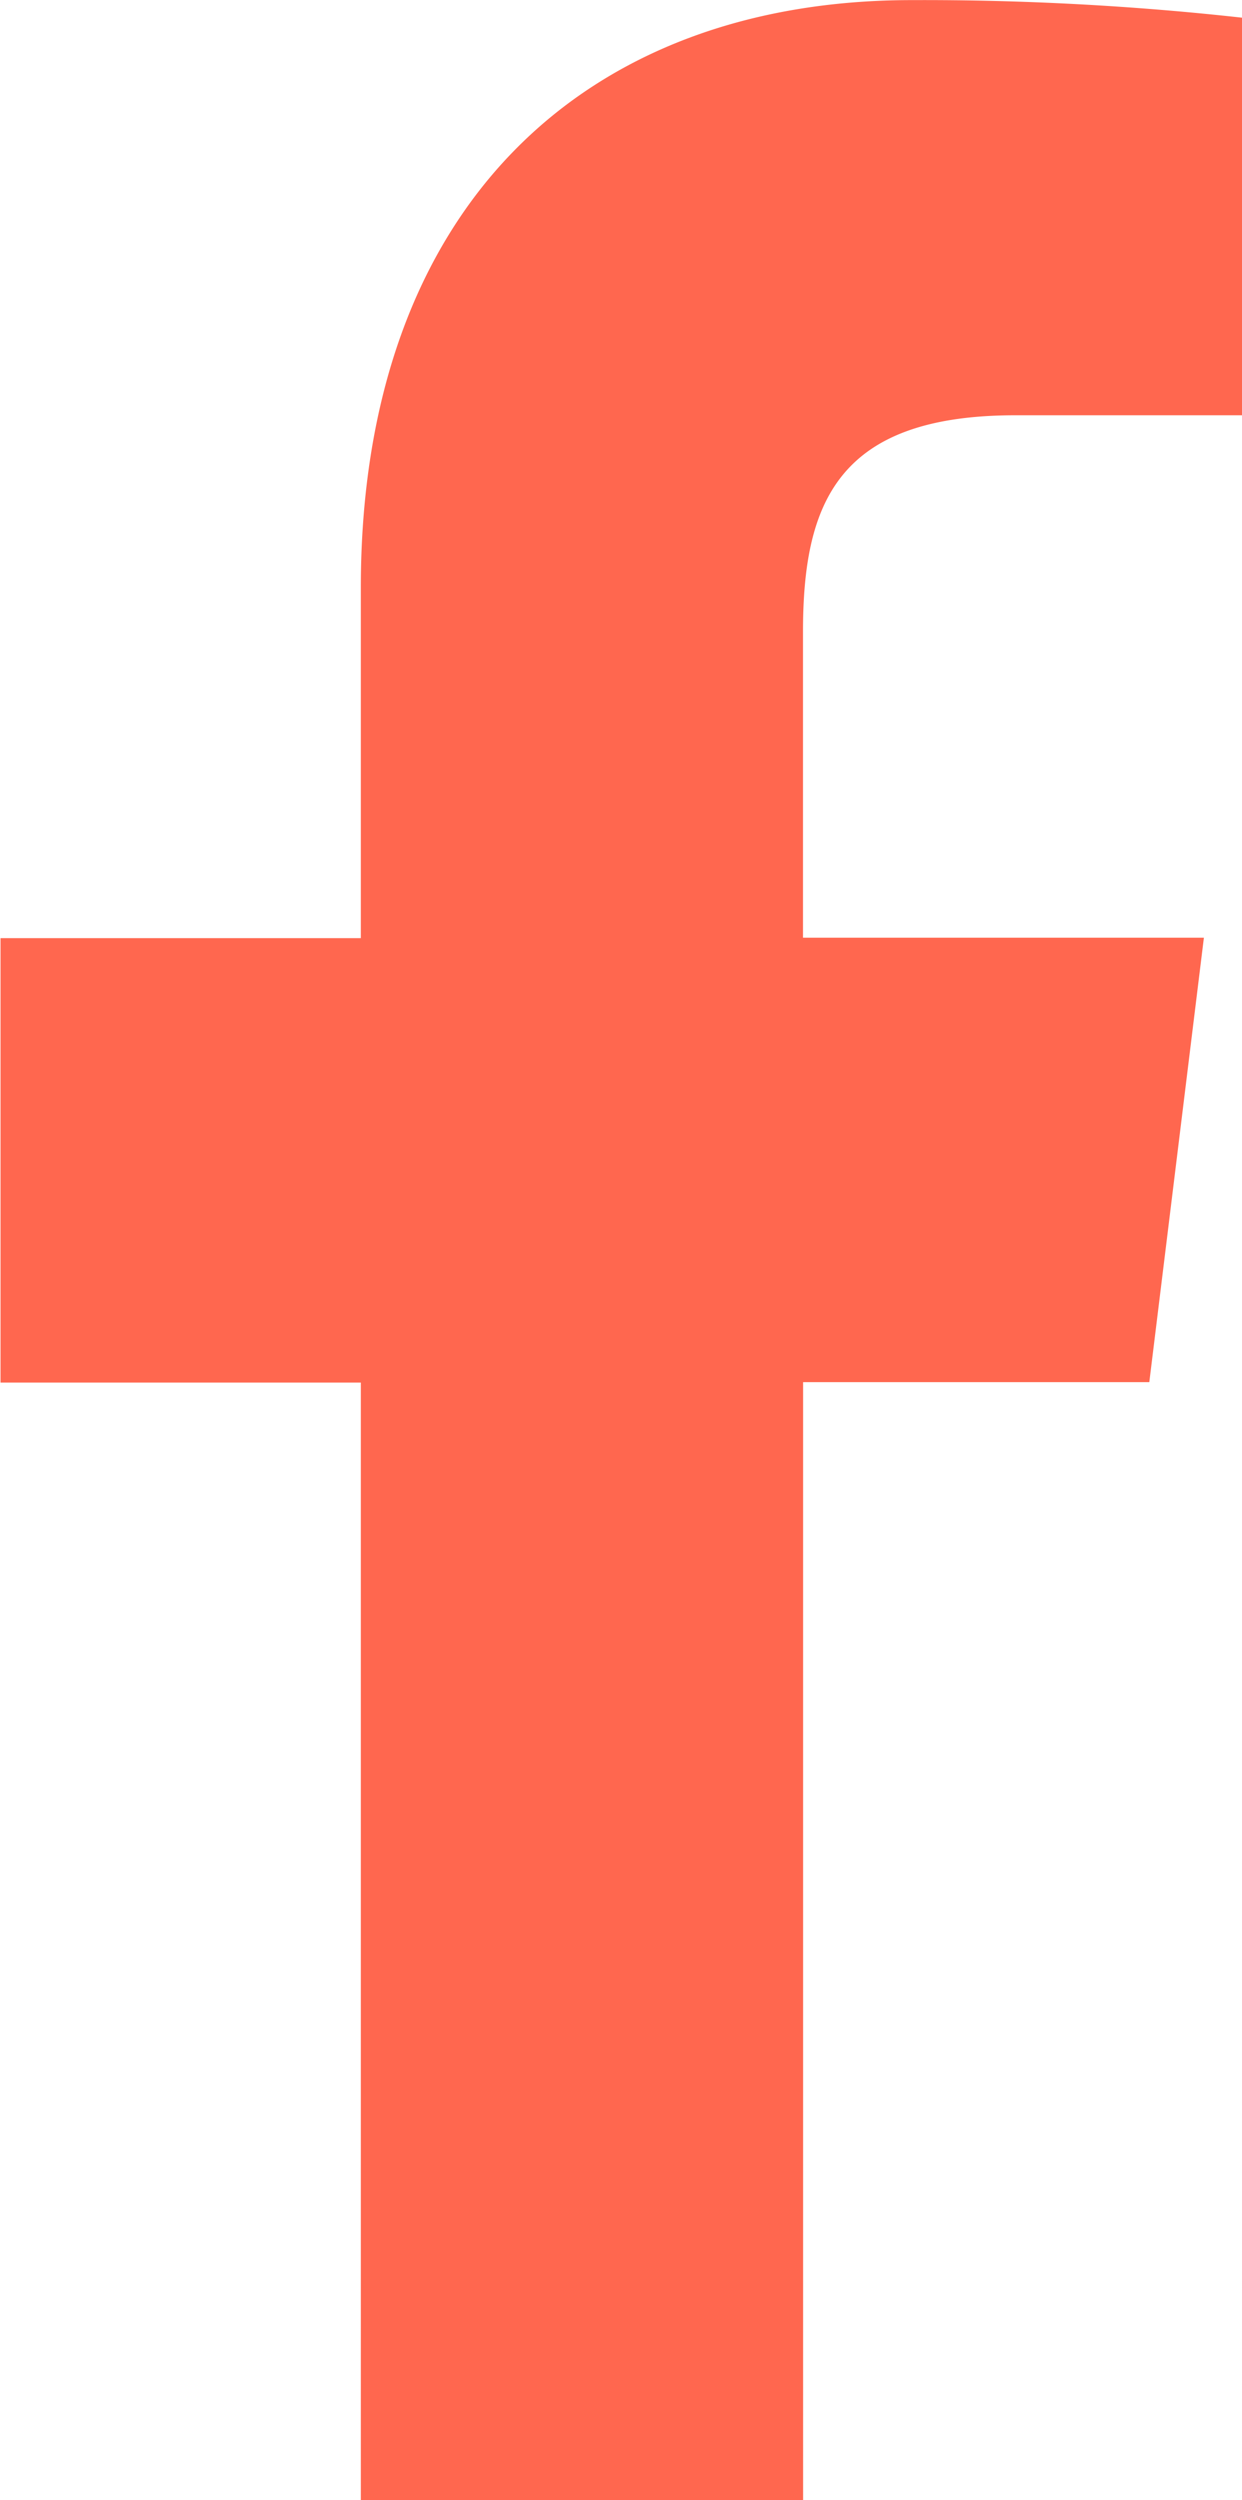 <svg xmlns="http://www.w3.org/2000/svg" width="11.376" height="22.89" viewBox="0 0 11.376 22.89">
  <path id="Path_63" data-name="Path 63" d="M352.815,375.313h2.077v-3.64a26.527,26.527,0,0,0-3.026-.161c-2.994,0-5.046,1.894-5.046,5.378V380.1h-3.3v4.069h3.3V394.4h4.051V384.165h3.171l.5-4.069H350.87v-2.8C350.87,376.118,351.186,375.313,352.815,375.313Z" transform="translate(-343.515 -371.511)" fill="#ff674f"/>
</svg>
